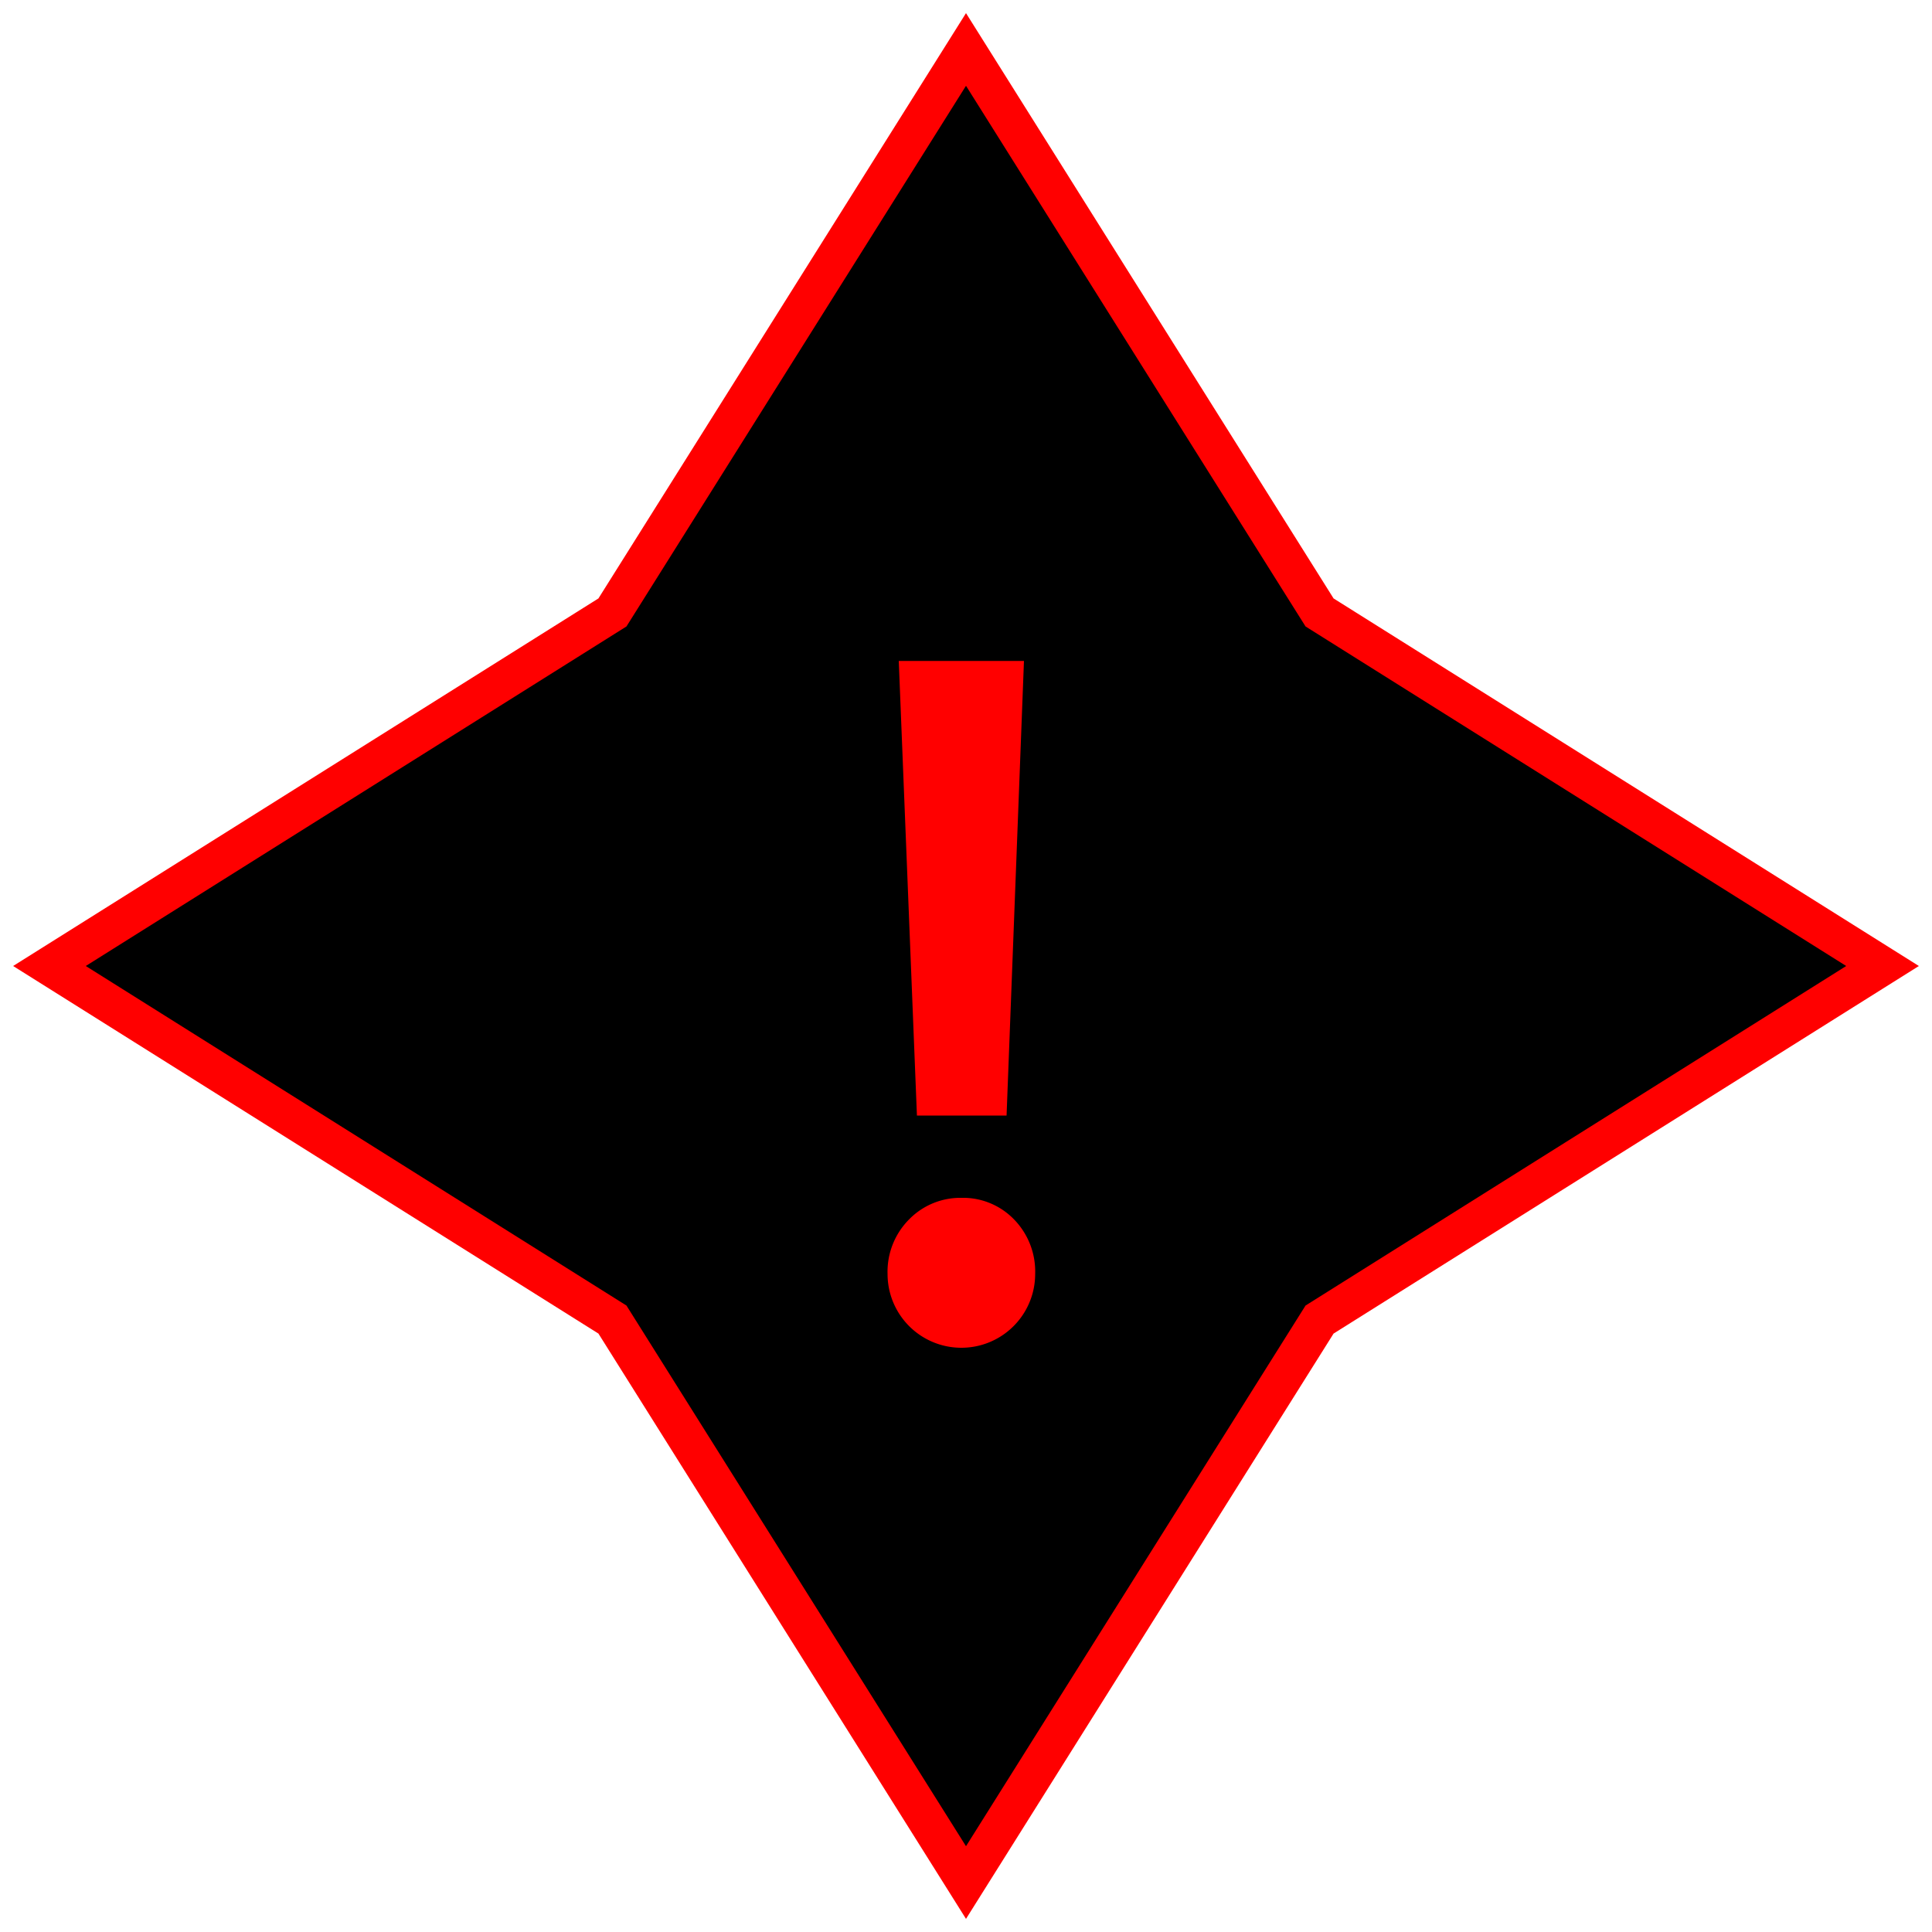 <?xml version="1.0" encoding="utf-8"?>
<svg id="Layer_1" data-name="Layer 1" xmlns="http://www.w3.org/2000/svg" width="100" height="100" viewBox="0 0 100 100">
    <defs>
        <style>
            .cls-1 {
                stroke: red;
                stroke-miterlimit: 10;
                stroke-width: 2px;
            }
            .cls-2 {
                fill: red;
            }
        </style>
    </defs>
    <title>default</title>
    <polygon class="cls-1" points="68.3 31.7 50 2.56 31.7 31.7 2.56 50 31.7 68.3 50 97.44 68.3 68.3 97.44 50 68.3 31.7" />
    <polygon class="cls-2" points="52.1 57.74 53 34.21 46.52 34.21 47.46 57.74 52.1 57.74" />
    <path class="cls-2" d="M49.76,62a3.71,3.71,0,0,0-2.7,1.11,3.84,3.84,0,0,0-1.12,2.83,3.82,3.82,0,1,0,7.64,0,3.86,3.86,0,0,0-1.1-2.83A3.67,3.67,0,0,0,49.76,62Z" />
</svg>
